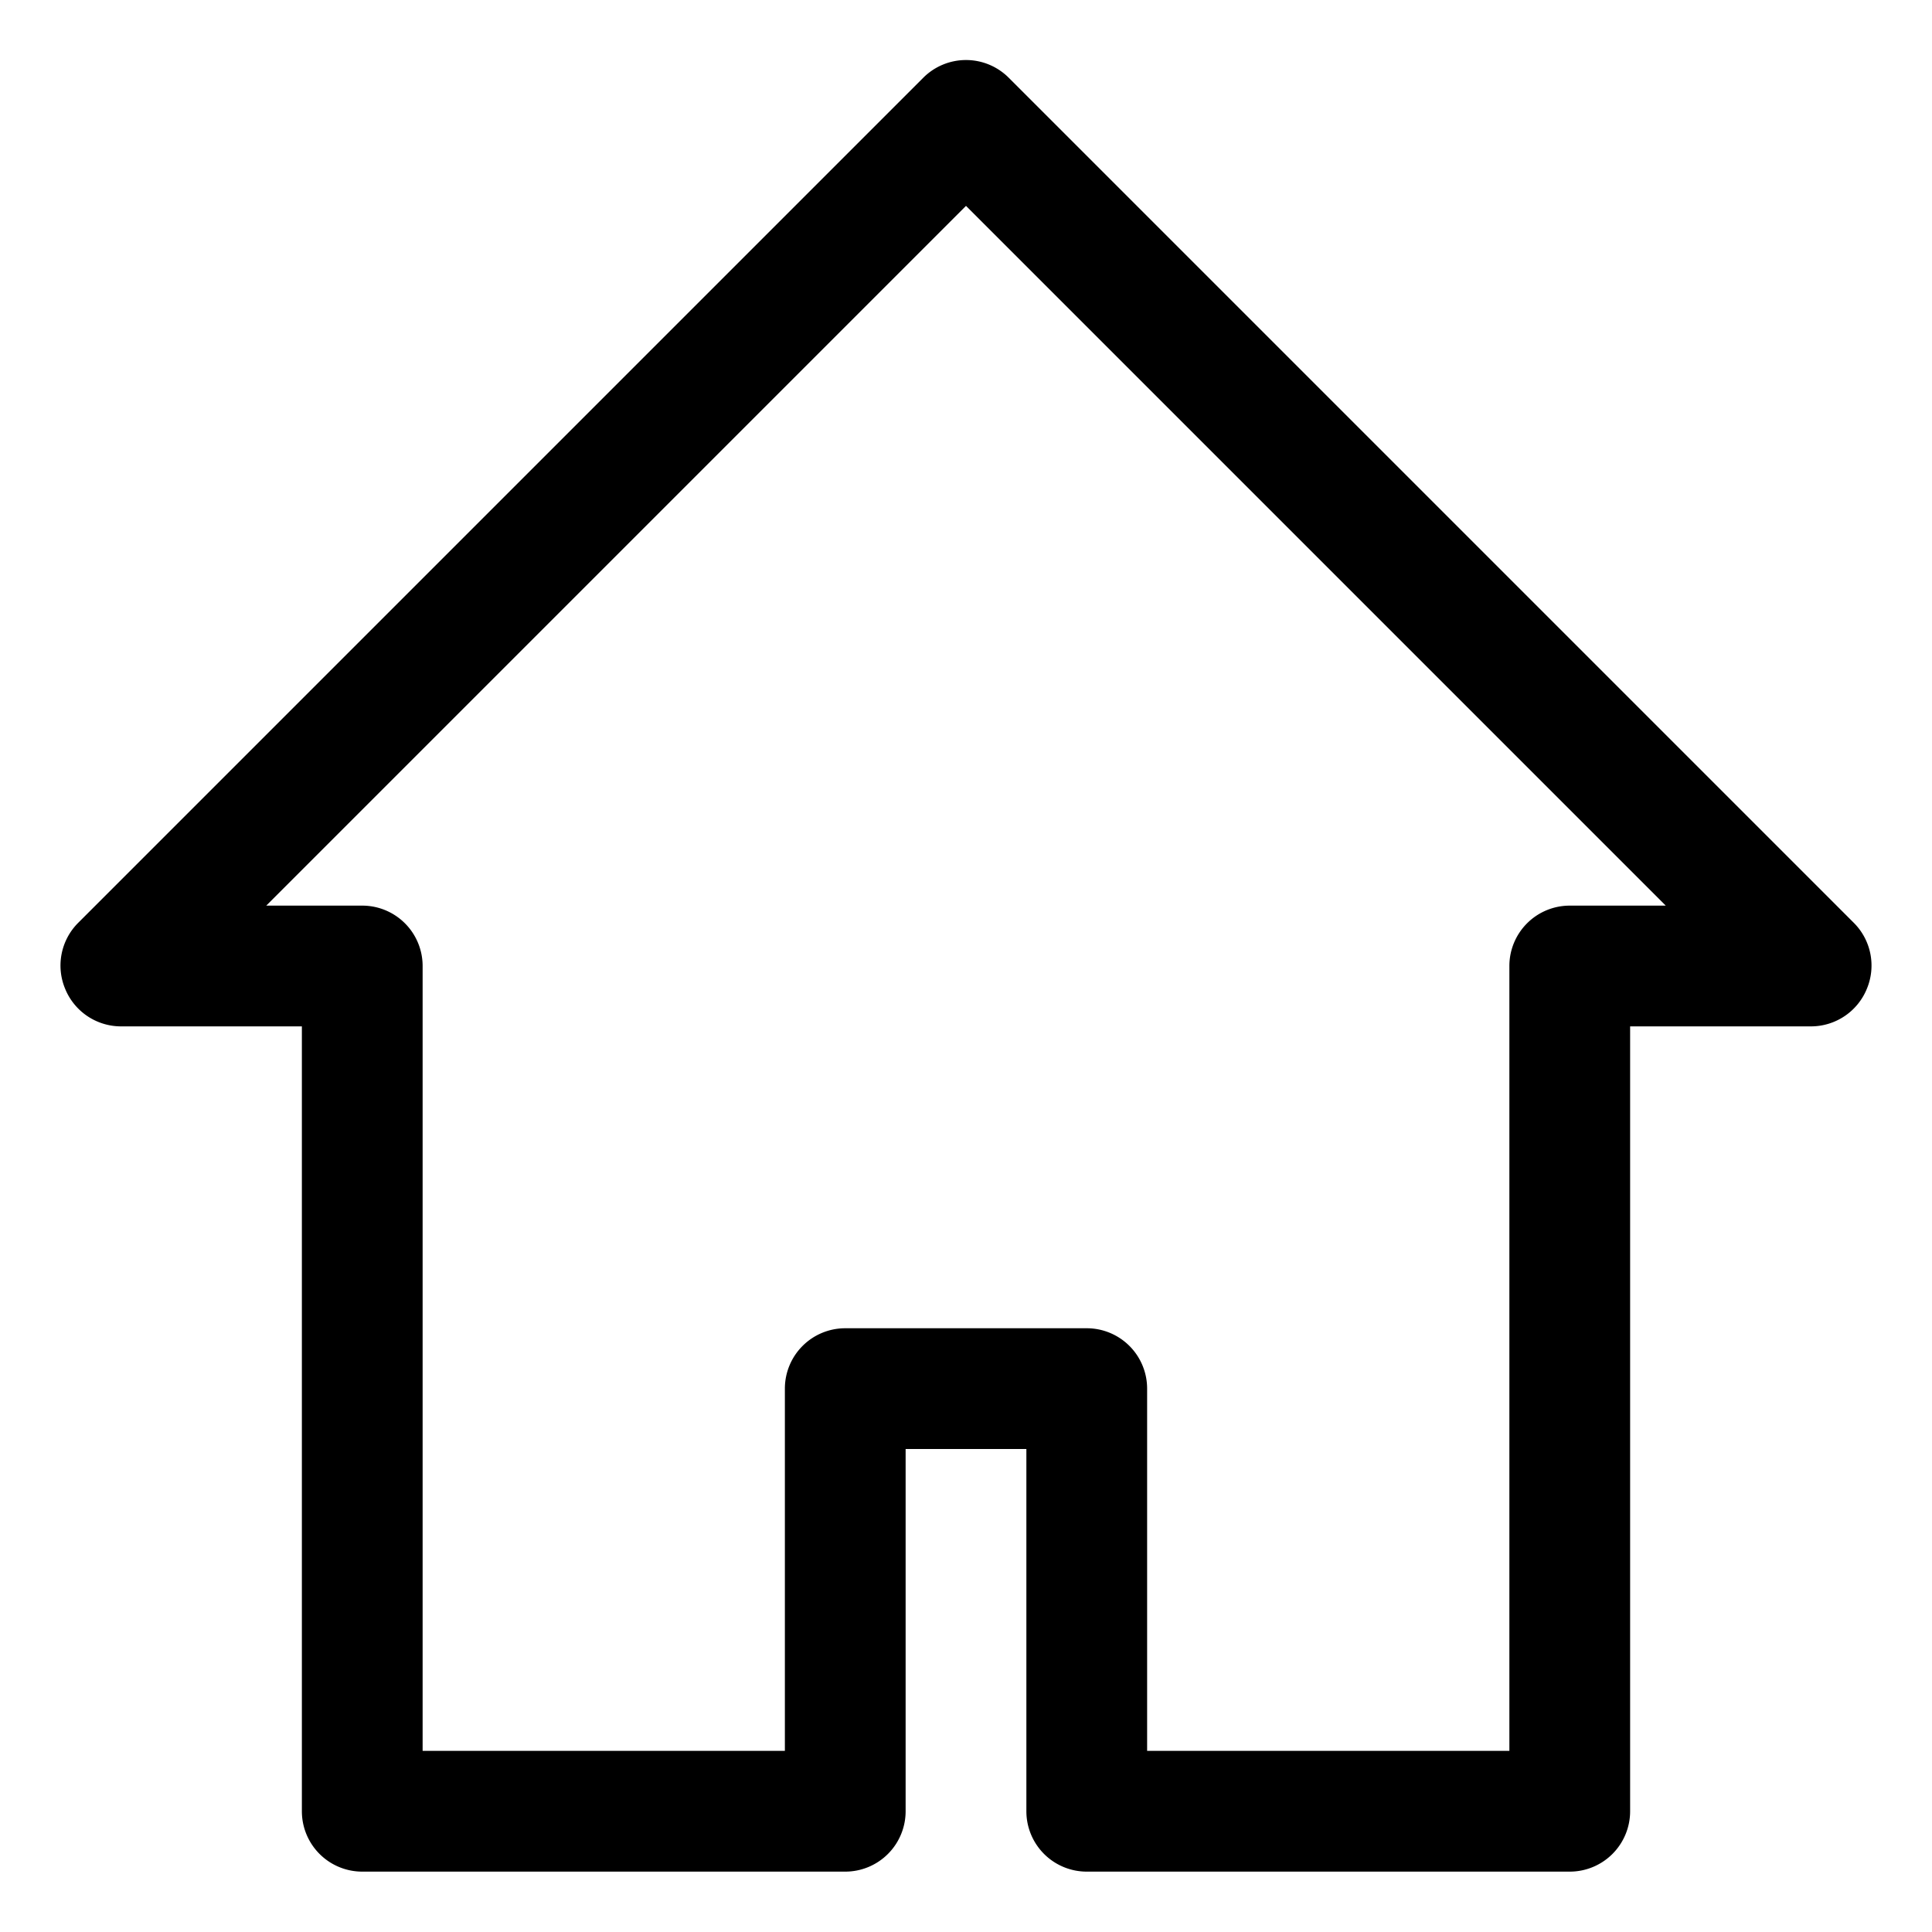 <?xml version="1.0" ?>
<svg viewBox="0 0 32 32" xmlns="http://www.w3.org/2000/svg">
    <title/>
    <g id="home">
        <path d="M30.71,15.29l-14-14a1,1,0,0,0-1.42,0l-14,14a1,1,0,0,0-.21,1.09A1,1,0,0,0,2,17H5V30a1,1,0,0,0,1,1h8a1,1,0,0,0,1-1V24h2v6a1,1,0,0,0,1,1h8a1,1,0,0,0,1-1V17h3a1,1,0,0,0,.92-.62A1,1,0,0,0,30.71,15.29ZM26,15a1,1,0,0,0-1,1V29H19V23a1,1,0,0,0-1-1H14a1,1,0,0,0-1,1v6H7V16a1,1,0,0,0-1-1H4.41L16,3.41,27.59,15Z"/>
    </g>
</svg>